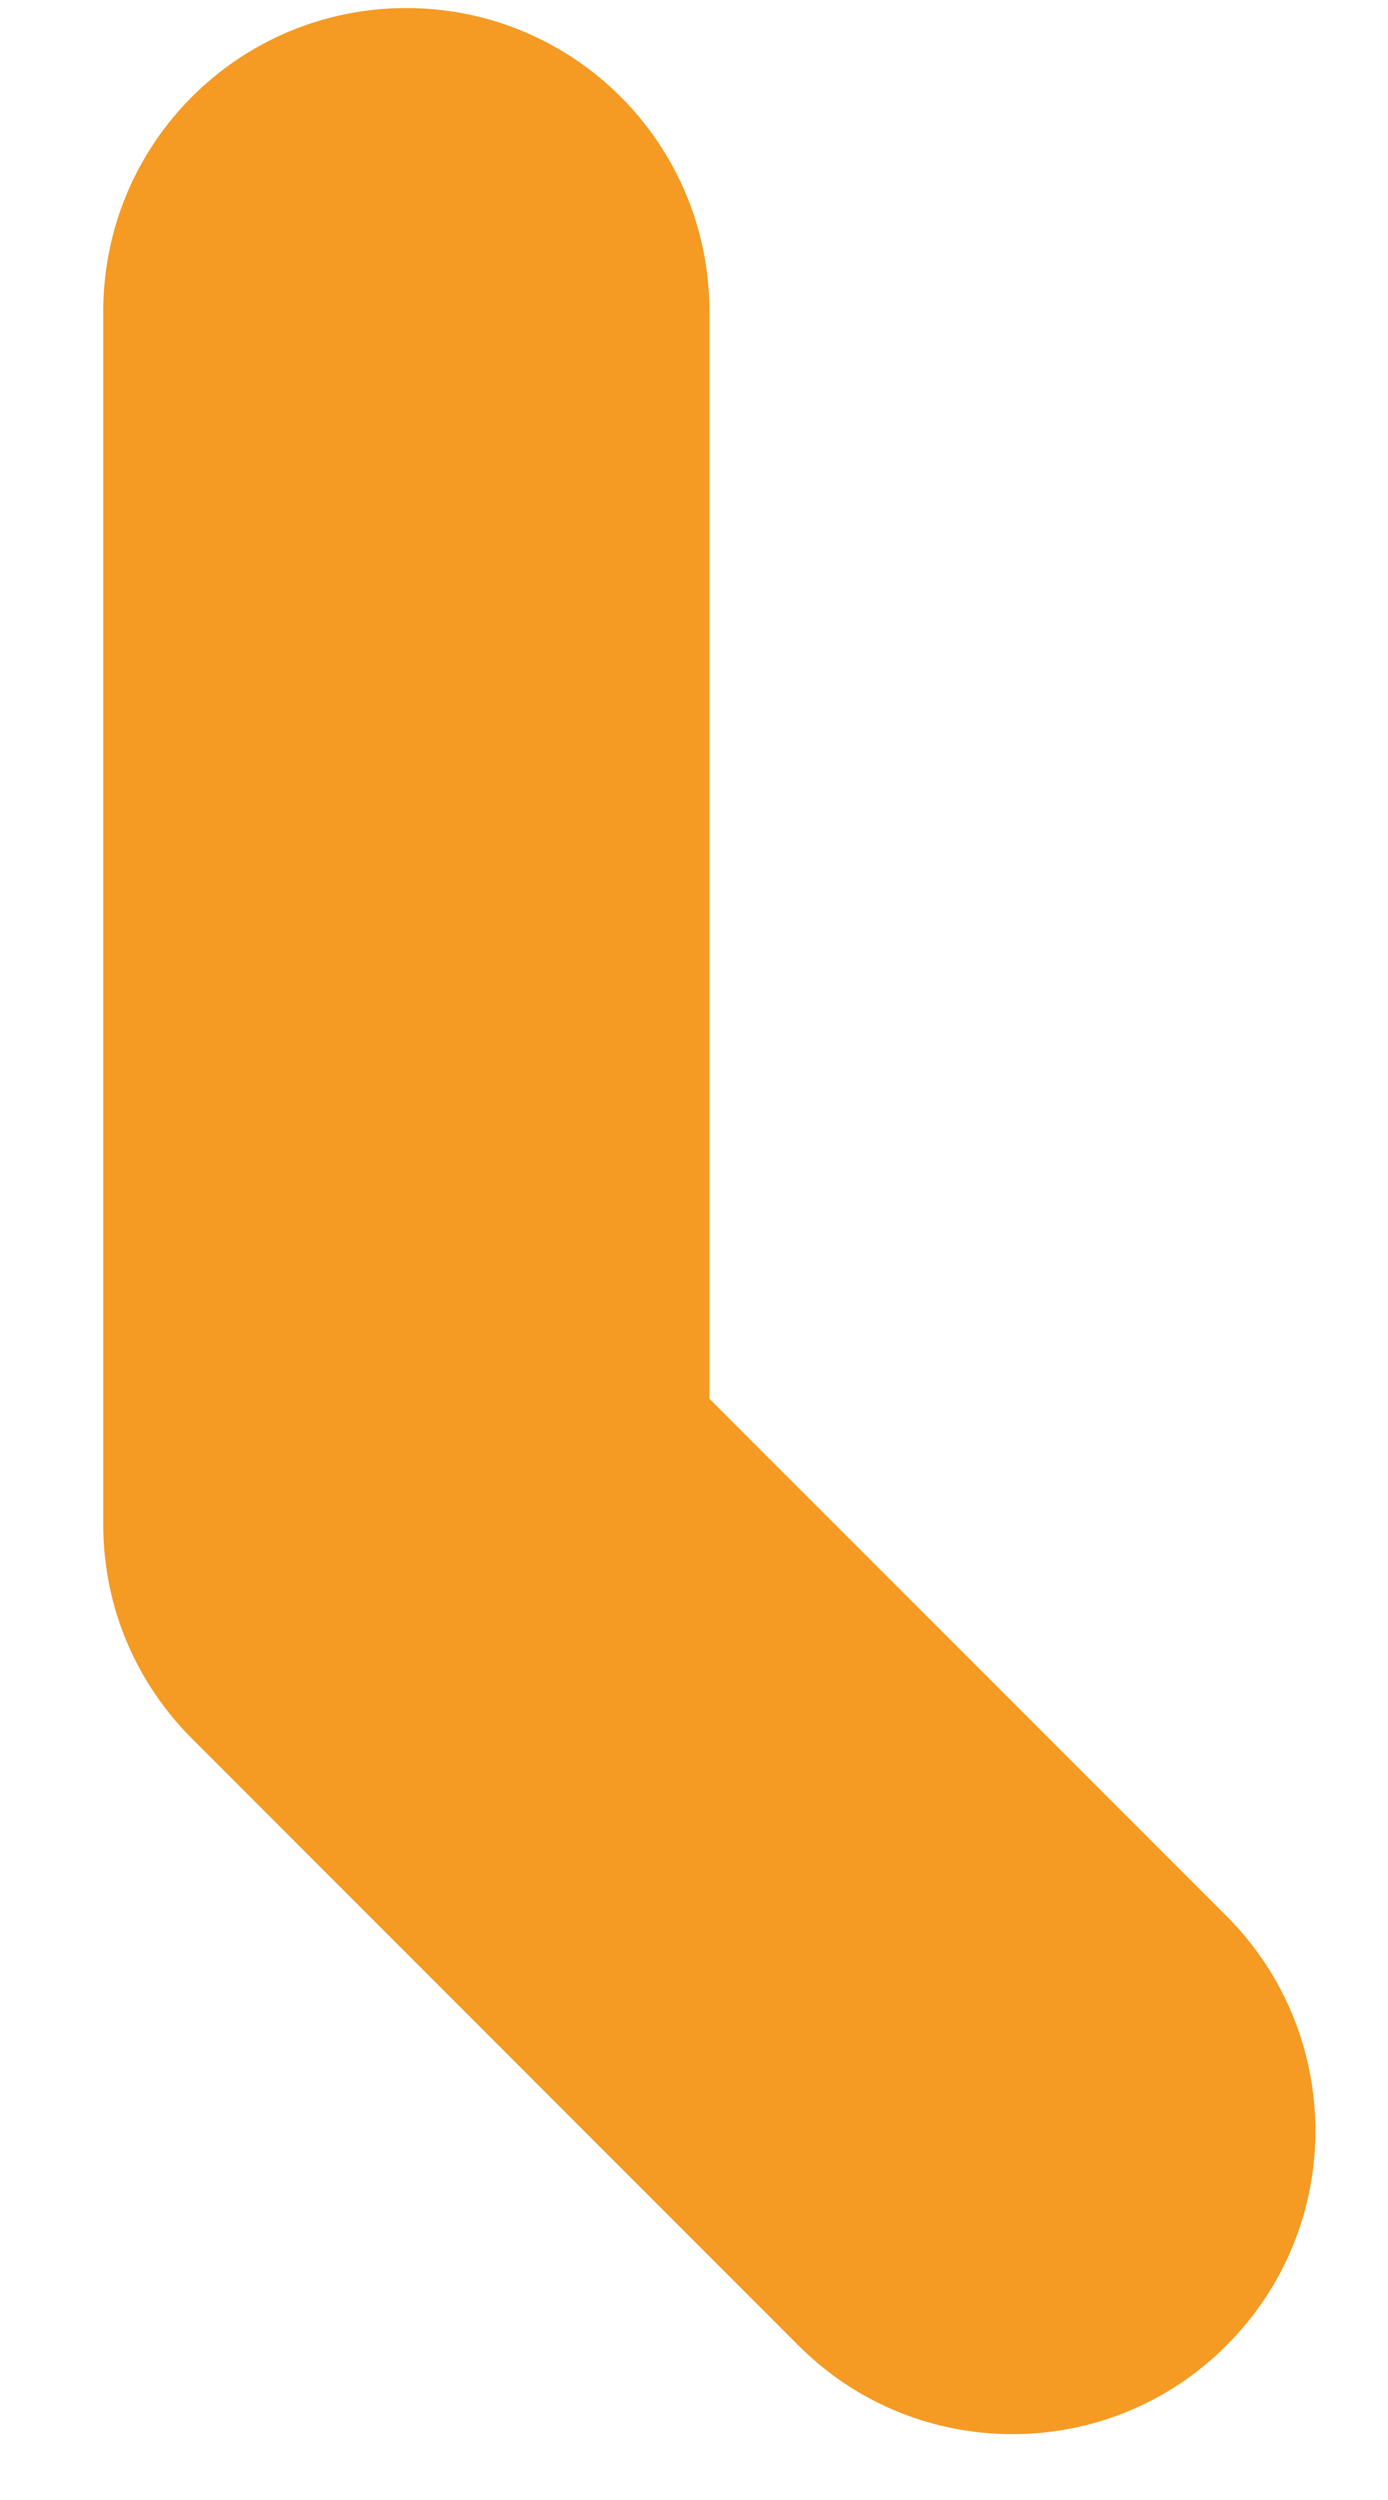 ﻿<?xml version="1.0" encoding="utf-8"?>
<svg version="1.1" xmlns:xlink="http://www.w3.org/1999/xlink" width="10px" height="18px" xmlns="http://www.w3.org/2000/svg">
  <g transform="matrix(1 0 0 1 -387 -247 )">
    <path d="M 7.294 17.526  C 6.735 17.526  6.176 17.313  5.75 16.885  L 1.386 12.521  C 0.99 12.127  0.745 11.584  0.744 10.982  L 0.744 2.242  C 0.744 1.034  1.72 0.058  2.927 0.058  C 4.135 0.058  5.111 1.034  5.111 2.242  L 5.111 10.071  L 8.838 13.797  C 9.69 14.651  9.69 16.034  8.838 16.885  C 8.413 17.313  7.853 17.526  7.294 17.526  Z " fill-rule="nonzero" fill="#f59a23" stroke="none" transform="matrix(1 0 0 1 387 247 )" />
  </g>
</svg>